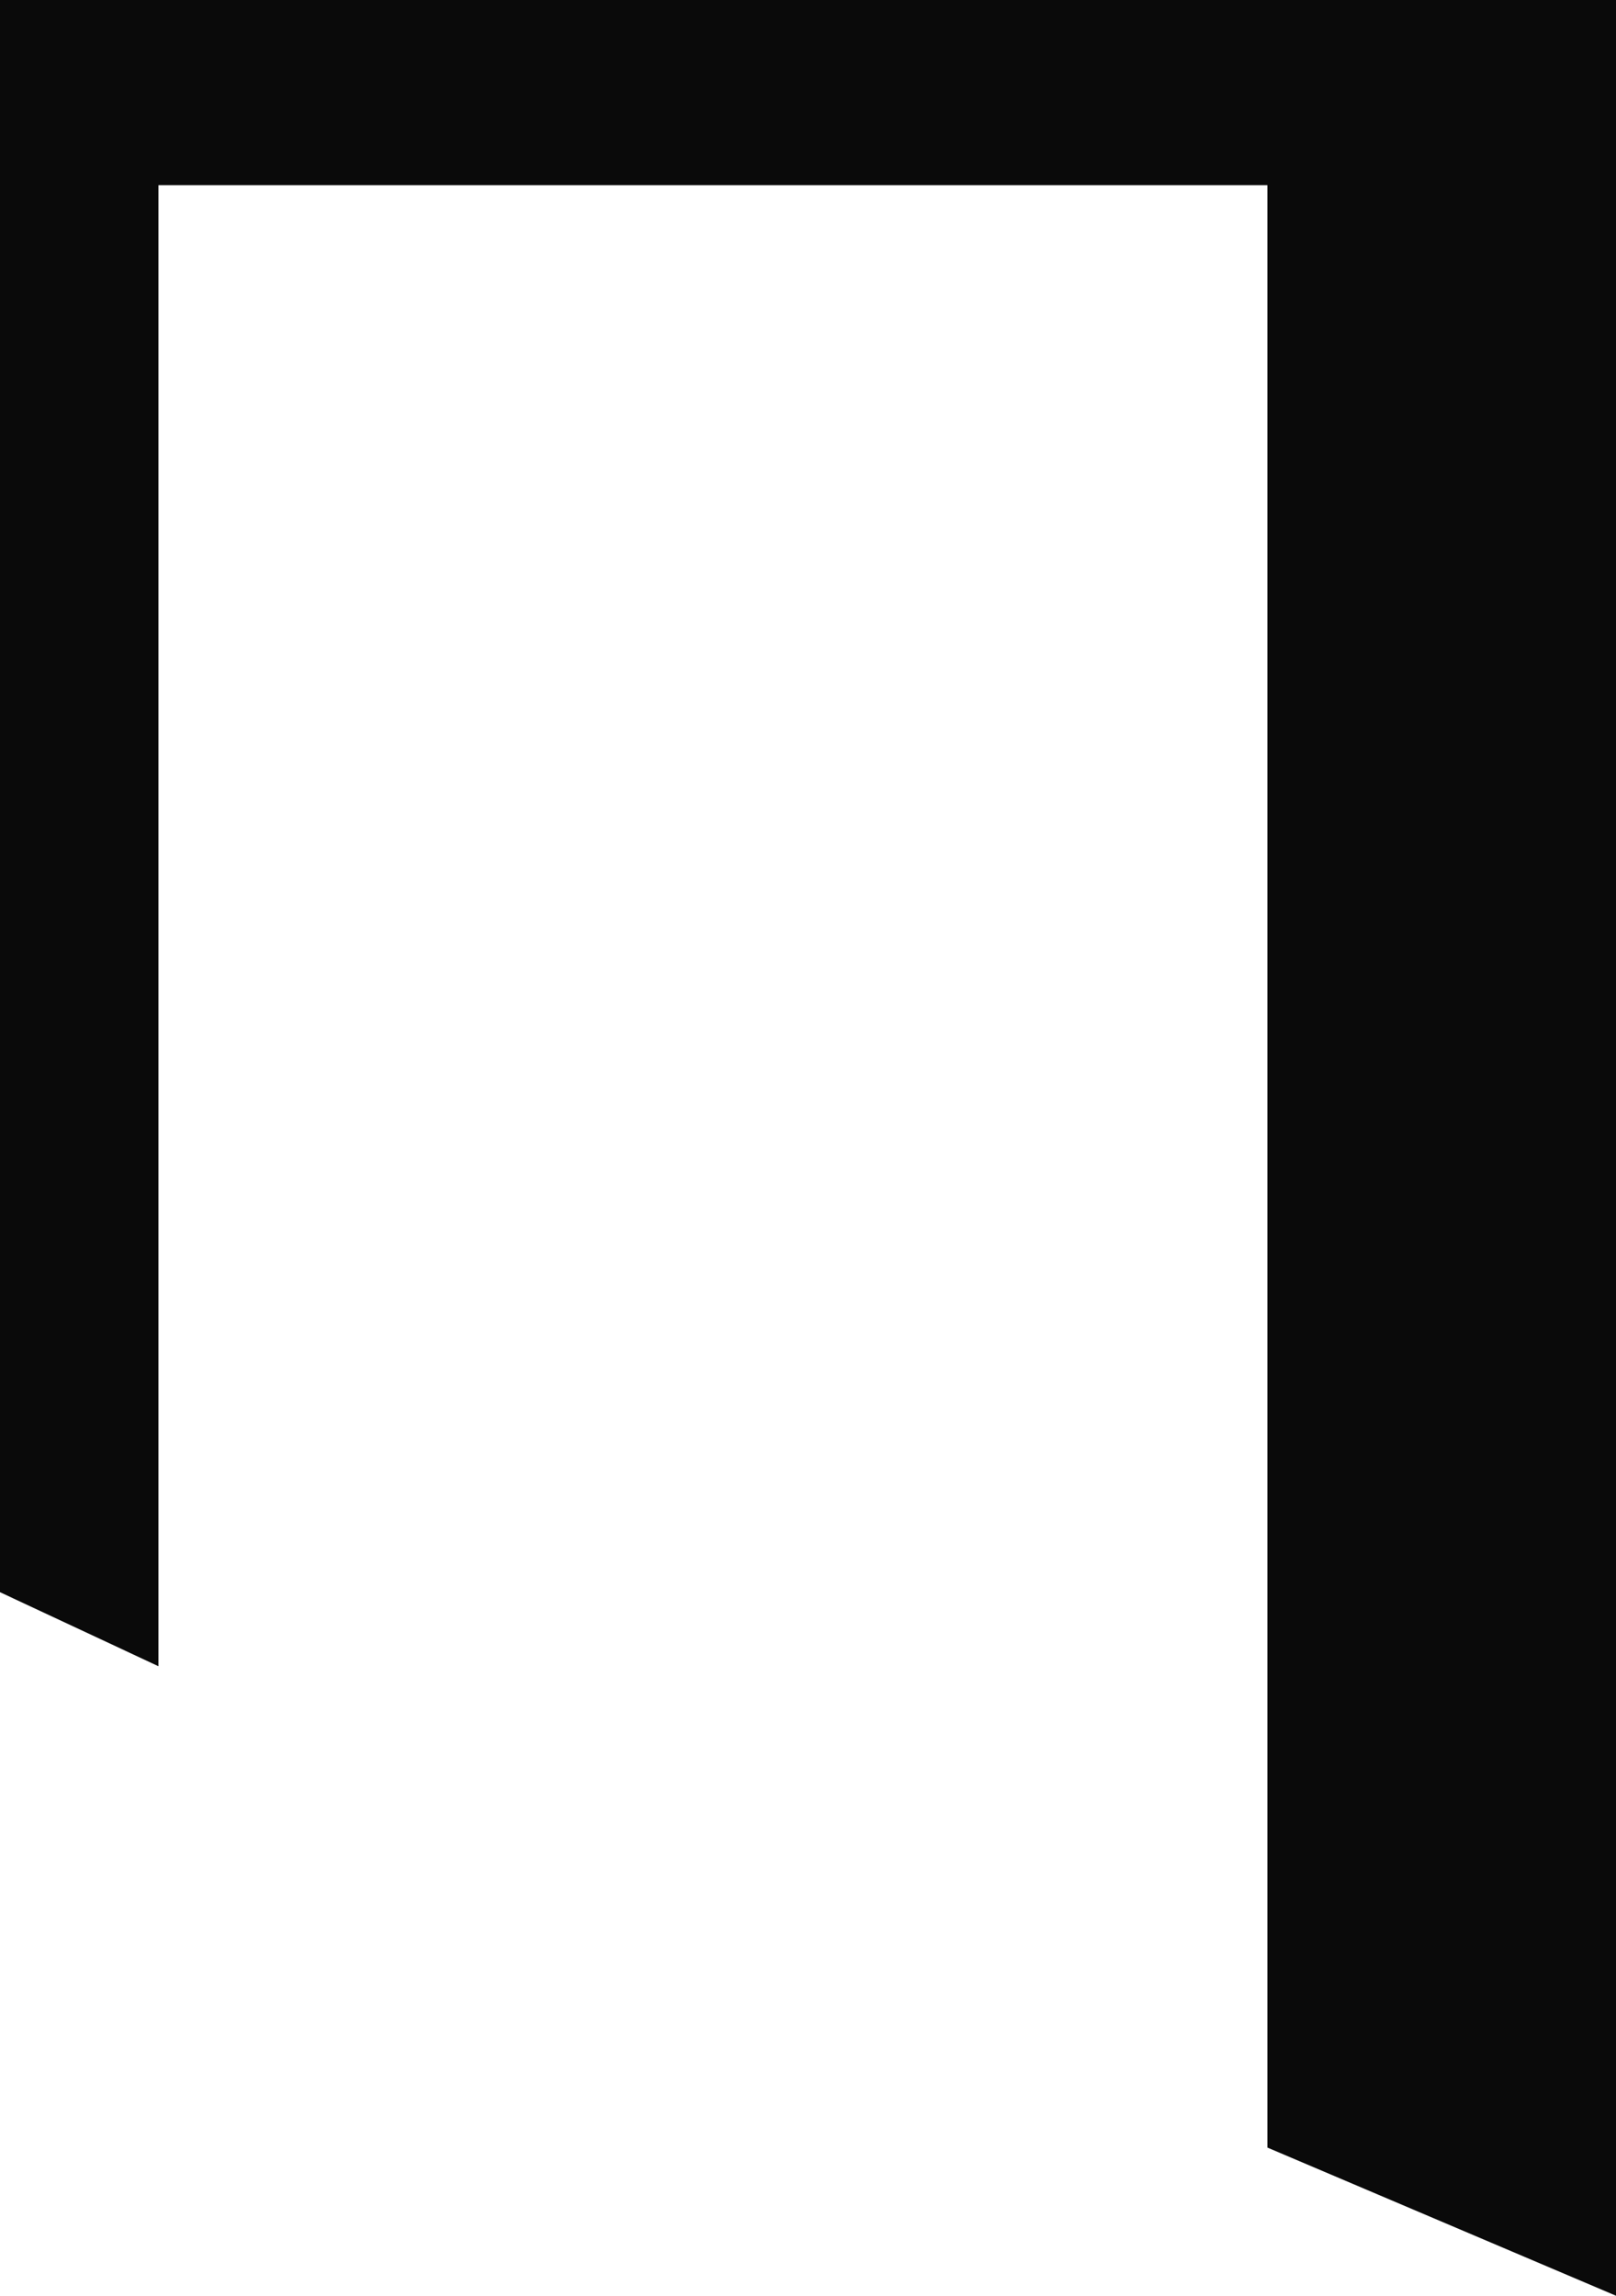 <svg version="1.1" id="图层_1" x="0px" y="0px" width="96.118px" height="136.473px" viewBox="0 0 96.118 136.473" enable-background="new 0 0 96.118 136.473" xml:space="preserve" xmlns="http://www.w3.org/2000/svg" xmlns:xlink="http://www.w3.org/1999/xlink" xmlns:xml="http://www.w3.org/XML/1998/namespace">
  <polygon fill="#0A0A0A" points="0,94.649 0,0 96.118,0 96.118,136.472 75.386,127.665 75.386,11.008 9.423,11.008 9.423,99.05 " class="color c1"/>
</svg>